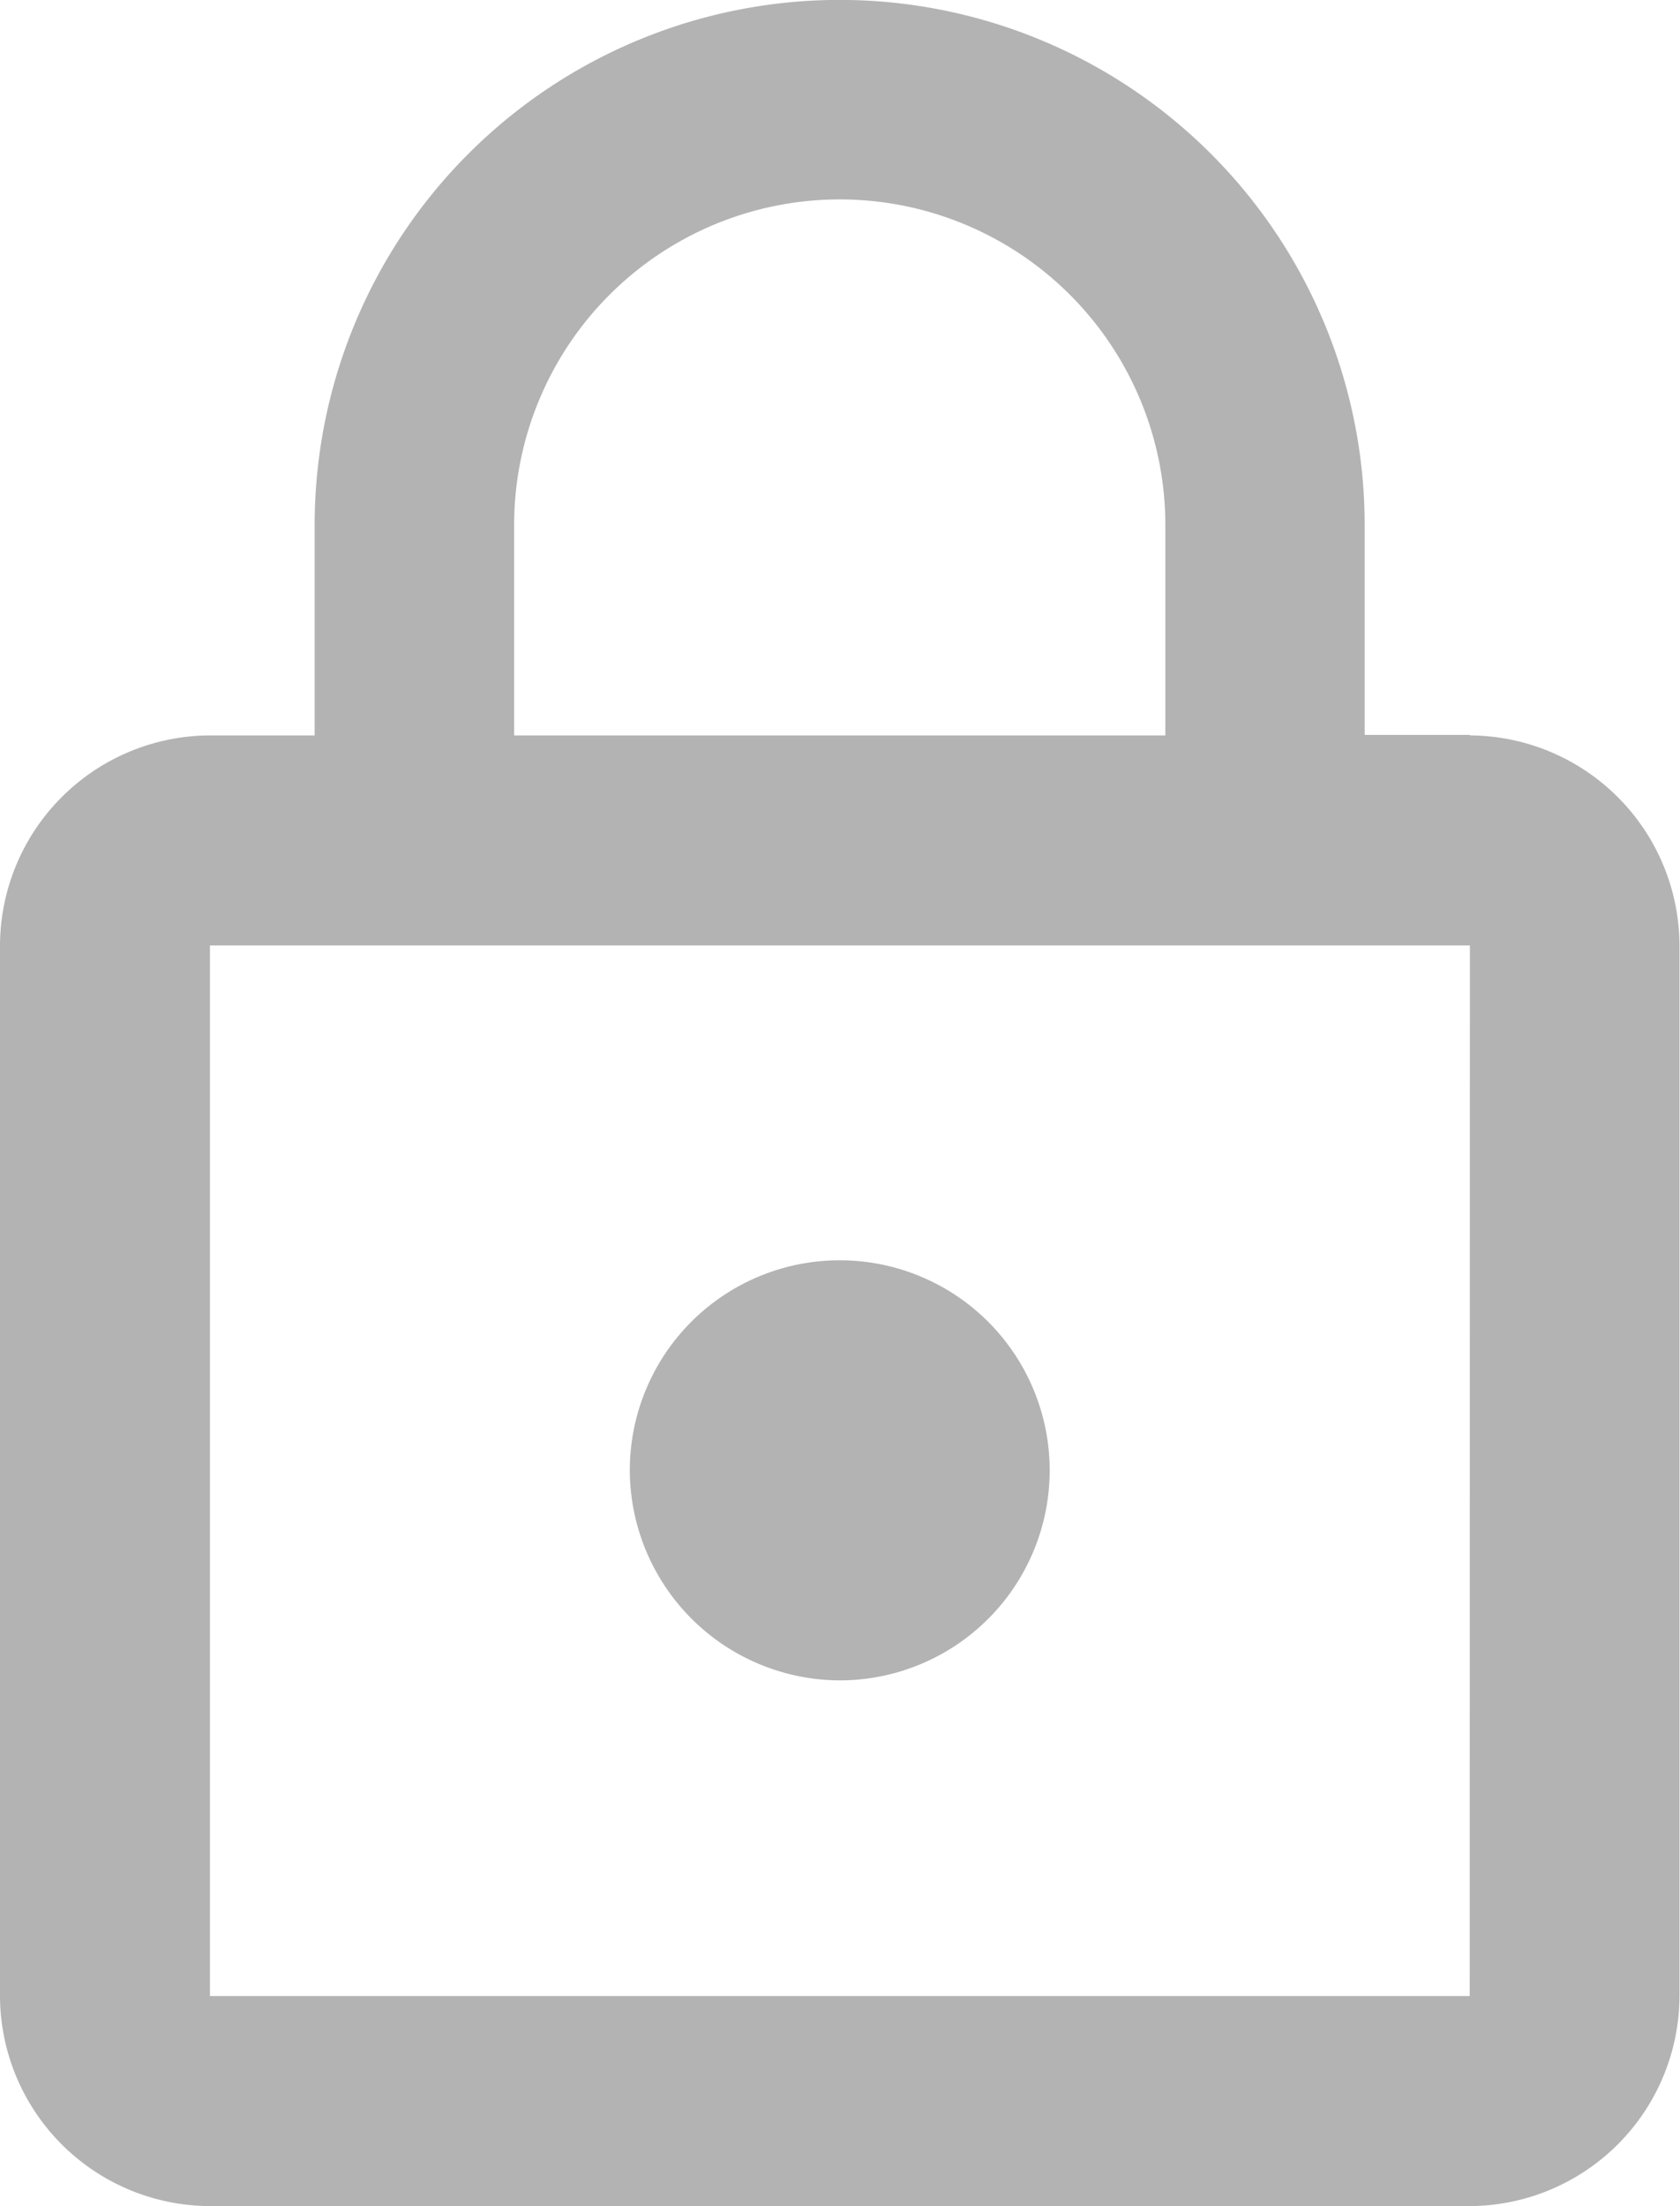 <svg xmlns="http://www.w3.org/2000/svg" width="9.803" height="12.867" viewBox="0 0 9.803 12.867">
    <path d="M10.9 11.3a1.225 1.225 0 1 0-1.225-1.225A1.229 1.229 0 0 0 10.9 11.3zm3.676-5.514h-.613V4.563a3.063 3.063 0 0 0-6.127 0v1.226h-.611A1.229 1.229 0 0 0 6 7.014v6.127a1.229 1.229 0 0 0 1.225 1.225h7.352a1.229 1.229 0 0 0 1.223-1.225V7.014a1.229 1.229 0 0 0-1.222-1.225zM9 4.563a1.9 1.9 0 0 1 3.8 0v1.226H9zm5.576 8.578H7.225V7.014h7.352z" opacity="0.3" transform="translate(-6 -1.5)"/>
</svg>
